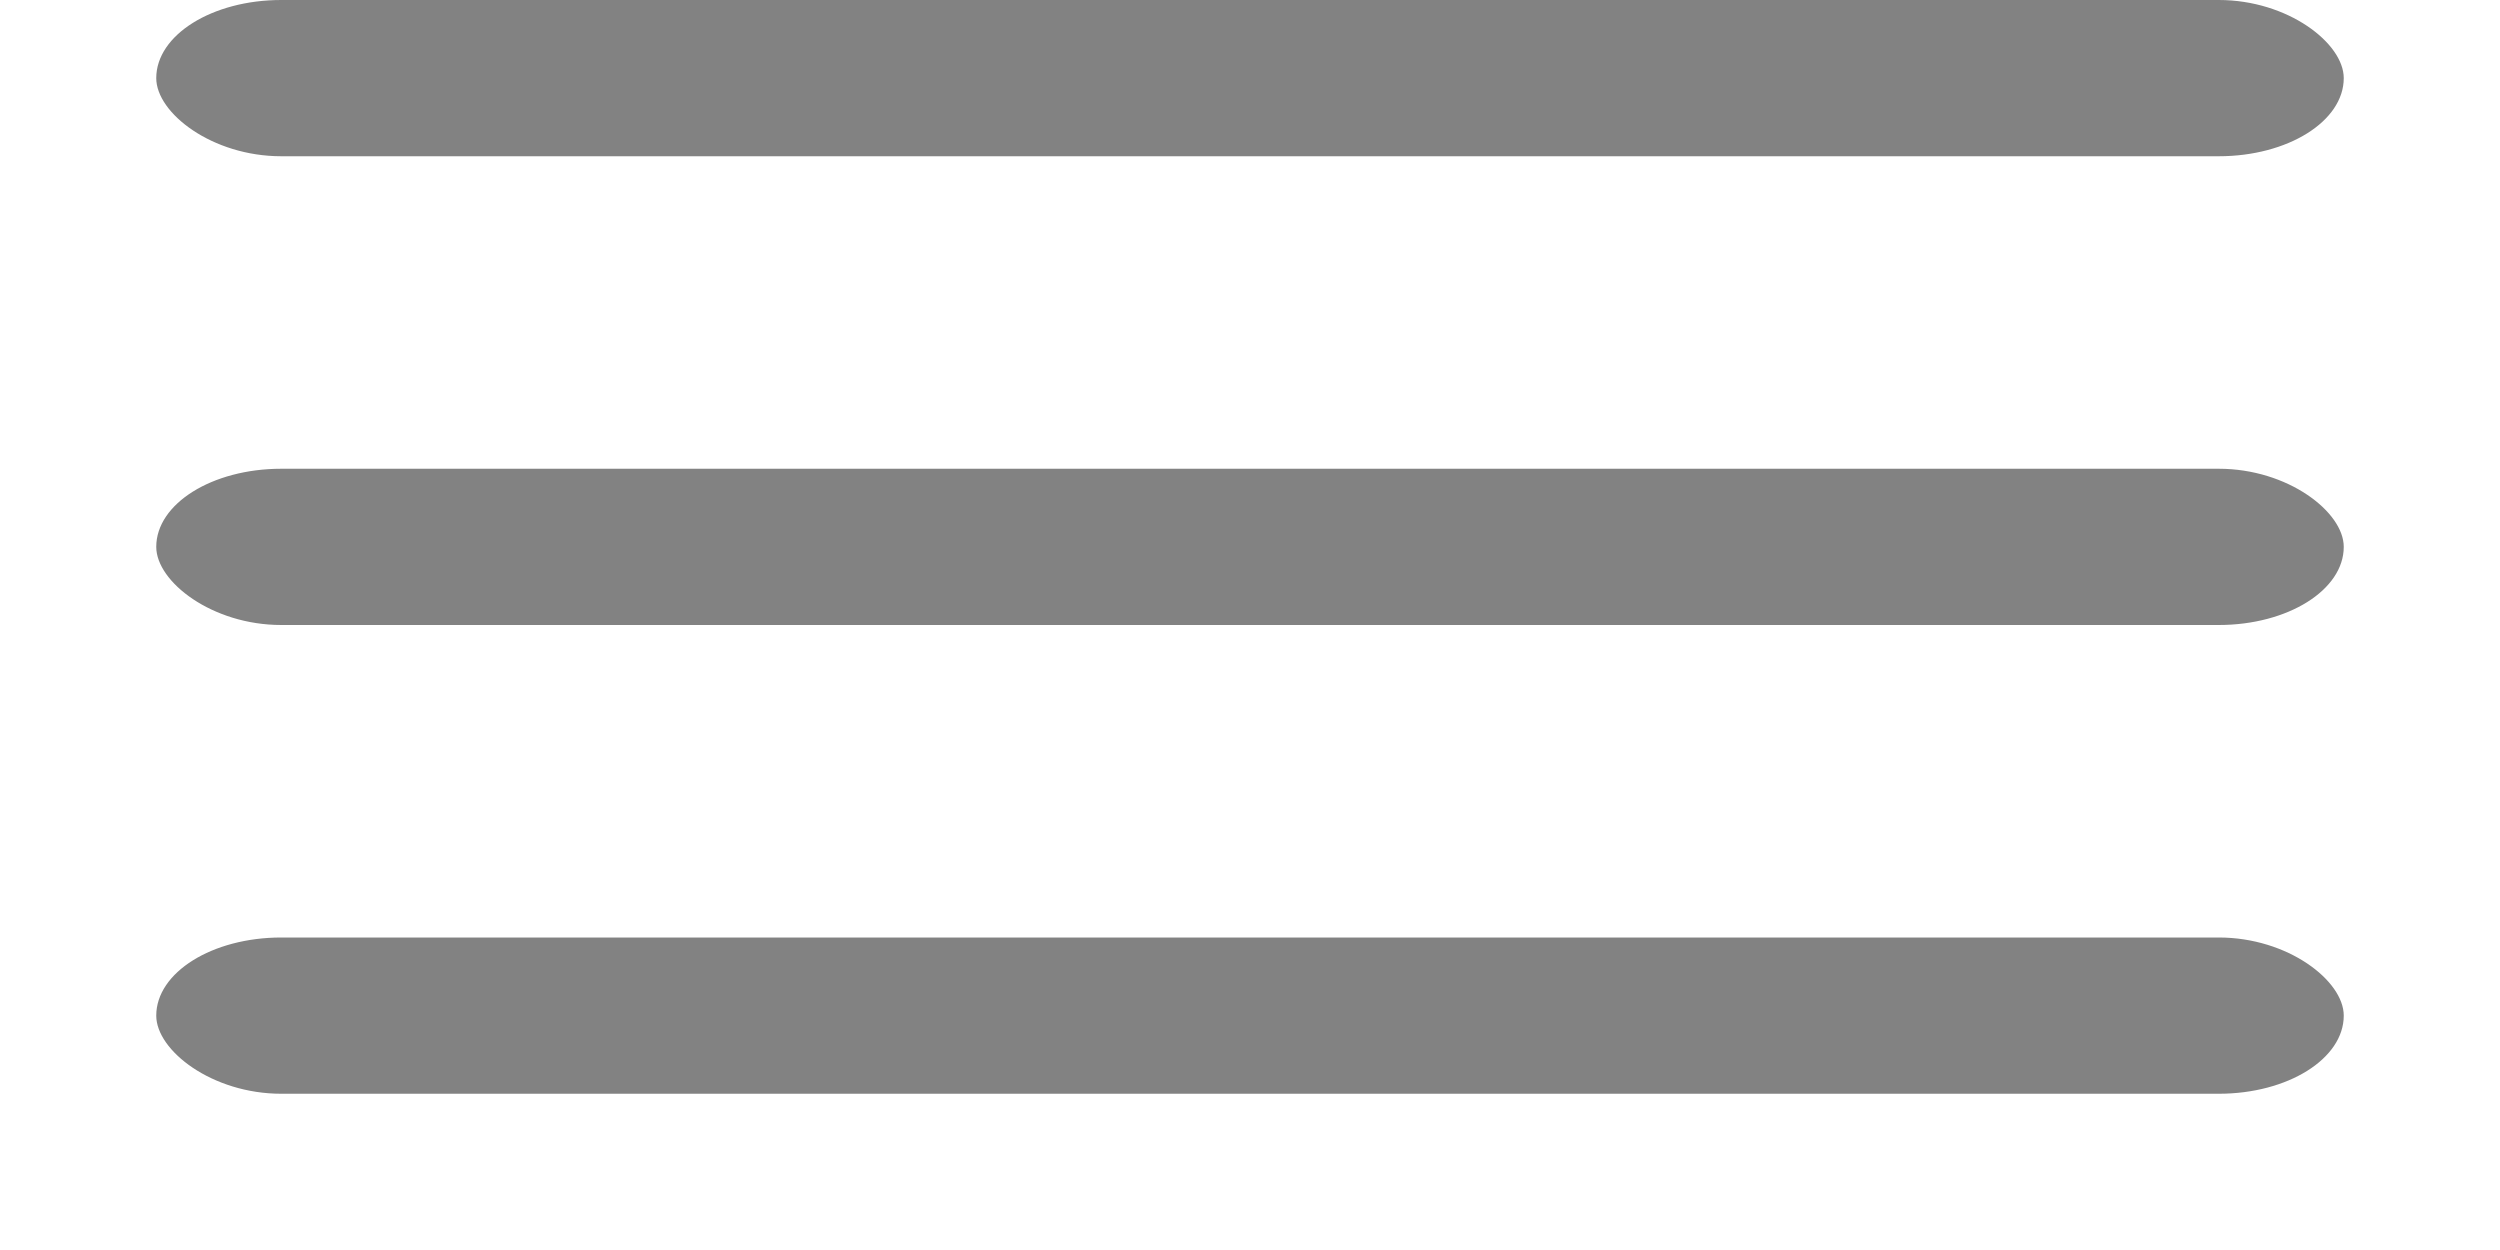 <svg xmlns="http://www.w3.org/2000/svg" x="0px" y="0px" fill="#828282" viewBox="0 0 140 80" width="32" height="16">
    <rect width="140" height="10" rx="8"></rect>
    <rect y="30" width="140" height="10" rx="8"></rect>
    <rect y="60" width="140" height="10" rx="8"></rect>
</svg>
